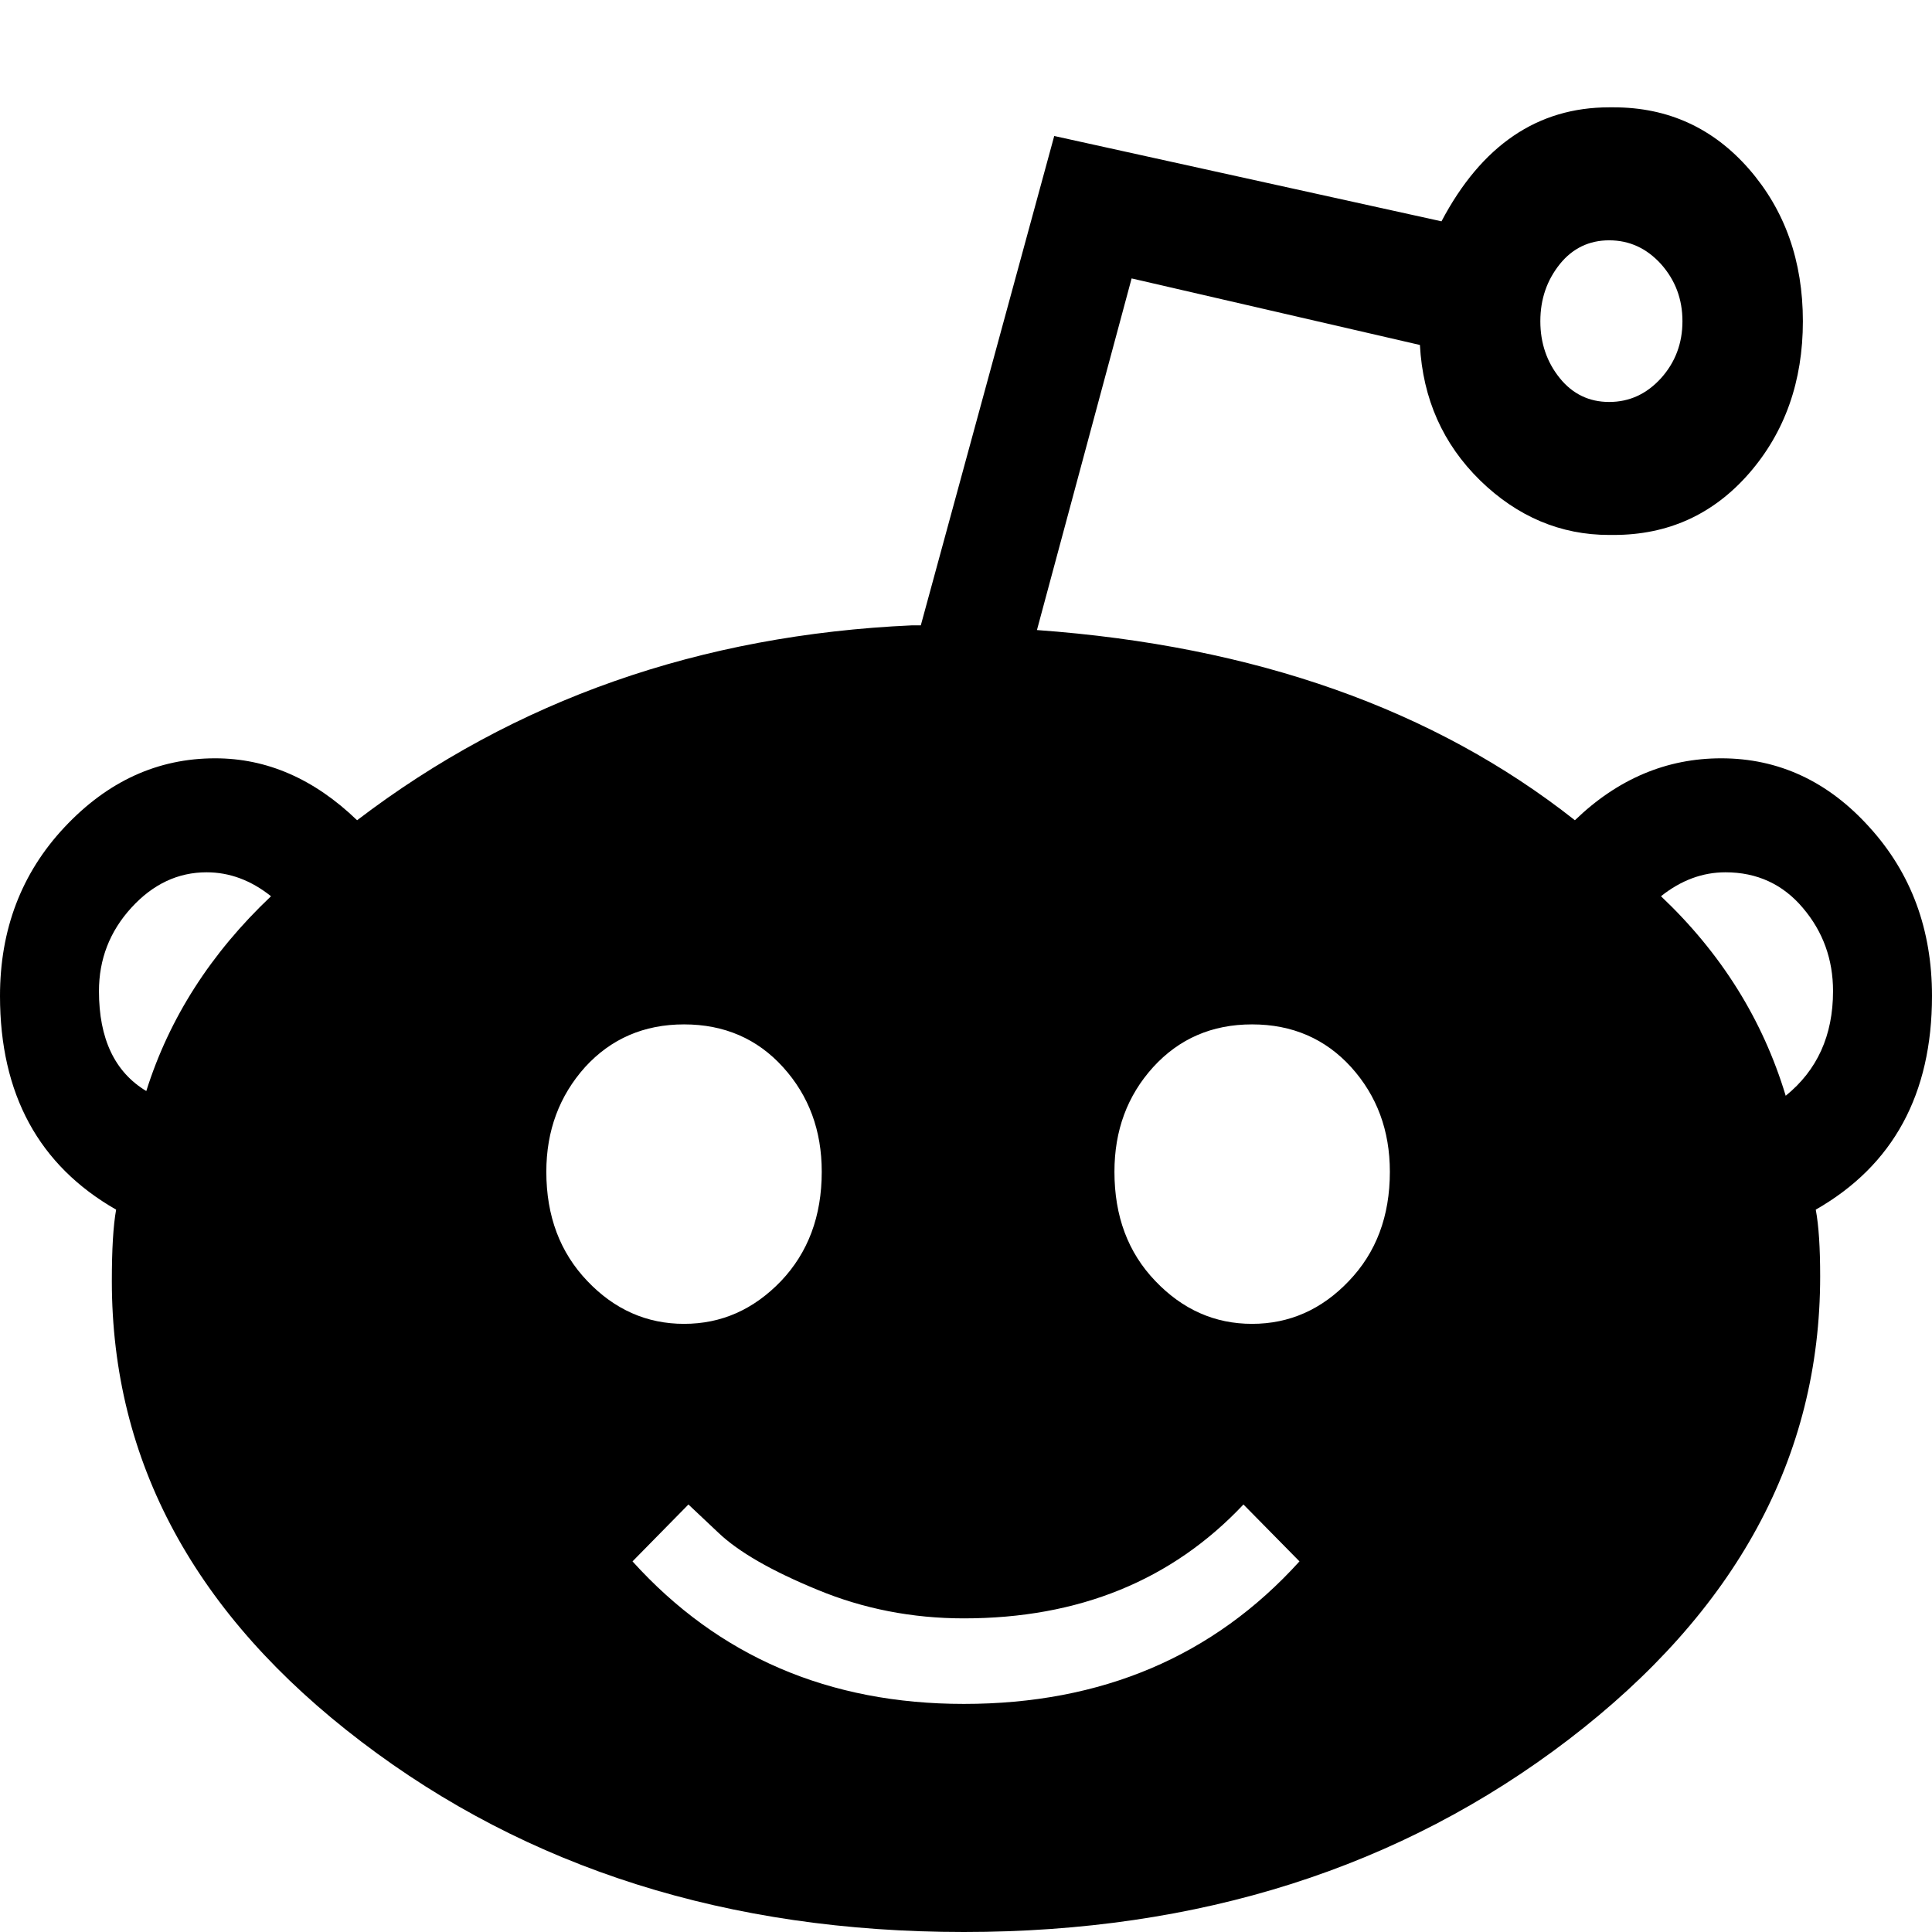 <svg xmlns="http://www.w3.org/2000/svg" xmlns:xlink="http://www.w3.org/1999/xlink" width="18" height="18" viewBox="0 0 18 18">
  <defs>
    <path id="reddit-a" d="M16.637,10.209 C16.93,9.972 17.078,9.648 17.078,9.234 C17.078,8.939 16.985,8.68 16.797,8.459 C16.611,8.238 16.369,8.127 16.076,8.127 C15.862,8.127 15.662,8.201 15.475,8.35 C16.036,8.881 16.423,9.5 16.637,10.209 M14.533,2.46 C14.413,2.61 14.351,2.785 14.351,2.993 C14.351,3.199 14.413,3.376 14.533,3.524 C14.652,3.671 14.806,3.745 14.992,3.745 C15.181,3.745 15.341,3.671 15.475,3.524 C15.608,3.376 15.675,3.199 15.675,2.993 C15.675,2.785 15.608,2.61 15.475,2.46 C15.341,2.313 15.181,2.239 14.992,2.239 C14.806,2.239 14.652,2.313 14.533,2.46 M10.764,11.935 C11.018,12.201 11.318,12.334 11.665,12.334 C12.013,12.334 12.314,12.201 12.567,11.935 C12.822,11.669 12.949,11.331 12.949,10.917 C12.949,10.533 12.829,10.209 12.588,9.942 C12.348,9.678 12.04,9.544 11.665,9.544 C11.291,9.544 10.985,9.678 10.744,9.942 C10.502,10.209 10.383,10.533 10.383,10.917 C10.383,11.331 10.509,11.669 10.764,11.935 M8.98,15.875 C10.263,15.875 11.305,15.433 12.107,14.547 L11.585,14.017 C10.918,14.725 10.049,15.078 8.98,15.078 C8.5,15.078 8.044,14.989 7.617,14.812 C7.189,14.636 6.881,14.459 6.694,14.281 L6.414,14.017 L5.893,14.547 C6.694,15.433 7.723,15.875 8.98,15.875 M5.09,10.917 C5.09,11.331 5.218,11.669 5.472,11.935 C5.725,12.201 6.026,12.334 6.373,12.334 C6.722,12.334 7.021,12.201 7.277,11.935 C7.529,11.669 7.656,11.331 7.656,10.917 C7.656,10.533 7.537,10.209 7.295,9.942 C7.056,9.678 6.748,9.544 6.373,9.544 C6,9.544 5.692,9.678 5.451,9.942 C5.212,10.209 5.09,10.533 5.09,10.917 M1.363,10.165 C1.577,9.485 1.964,8.881 2.525,8.35 C2.338,8.201 2.138,8.127 1.925,8.127 C1.657,8.127 1.423,8.238 1.222,8.459 C1.021,8.68 0.922,8.939 0.922,9.234 C0.922,9.678 1.069,9.988 1.363,10.165 M18,9.279 C18,10.193 17.639,10.858 16.917,11.27 C16.945,11.419 16.958,11.625 16.958,11.892 C16.958,13.573 16.176,15.012 14.613,16.208 C13.049,17.403 11.171,18 8.98,18 C6.789,18 4.918,17.409 3.368,16.228 C1.817,15.048 1.042,13.618 1.042,11.935 C1.042,11.64 1.055,11.419 1.082,11.27 C0.361,10.858 0,10.193 0,9.279 C0,8.66 0.2,8.135 0.6,7.708 C1.002,7.279 1.469,7.065 2.005,7.065 C2.486,7.065 2.926,7.256 3.327,7.642 C4.798,6.52 6.521,5.915 8.5,5.826 L8.579,5.826 L9.822,1.267 L13.43,2.062 C13.804,1.353 14.326,1 14.992,1 L15.034,1 C15.541,1 15.962,1.193 16.296,1.576 C16.63,1.96 16.797,2.432 16.797,2.993 C16.797,3.552 16.63,4.026 16.296,4.41 C15.962,4.793 15.541,4.984 15.034,4.984 L14.992,4.984 C14.54,4.984 14.137,4.814 13.79,4.476 C13.443,4.136 13.256,3.715 13.229,3.214 L10.543,2.594 L9.661,5.87 C11.693,6.017 13.363,6.608 14.673,7.642 C15.073,7.256 15.528,7.065 16.036,7.065 C16.57,7.065 17.032,7.279 17.418,7.708 C17.806,8.135 18,8.66 18,9.279"/>
  </defs>
  <use fill-rule="evenodd" xlink:href="#reddit-a"/>
</svg>
